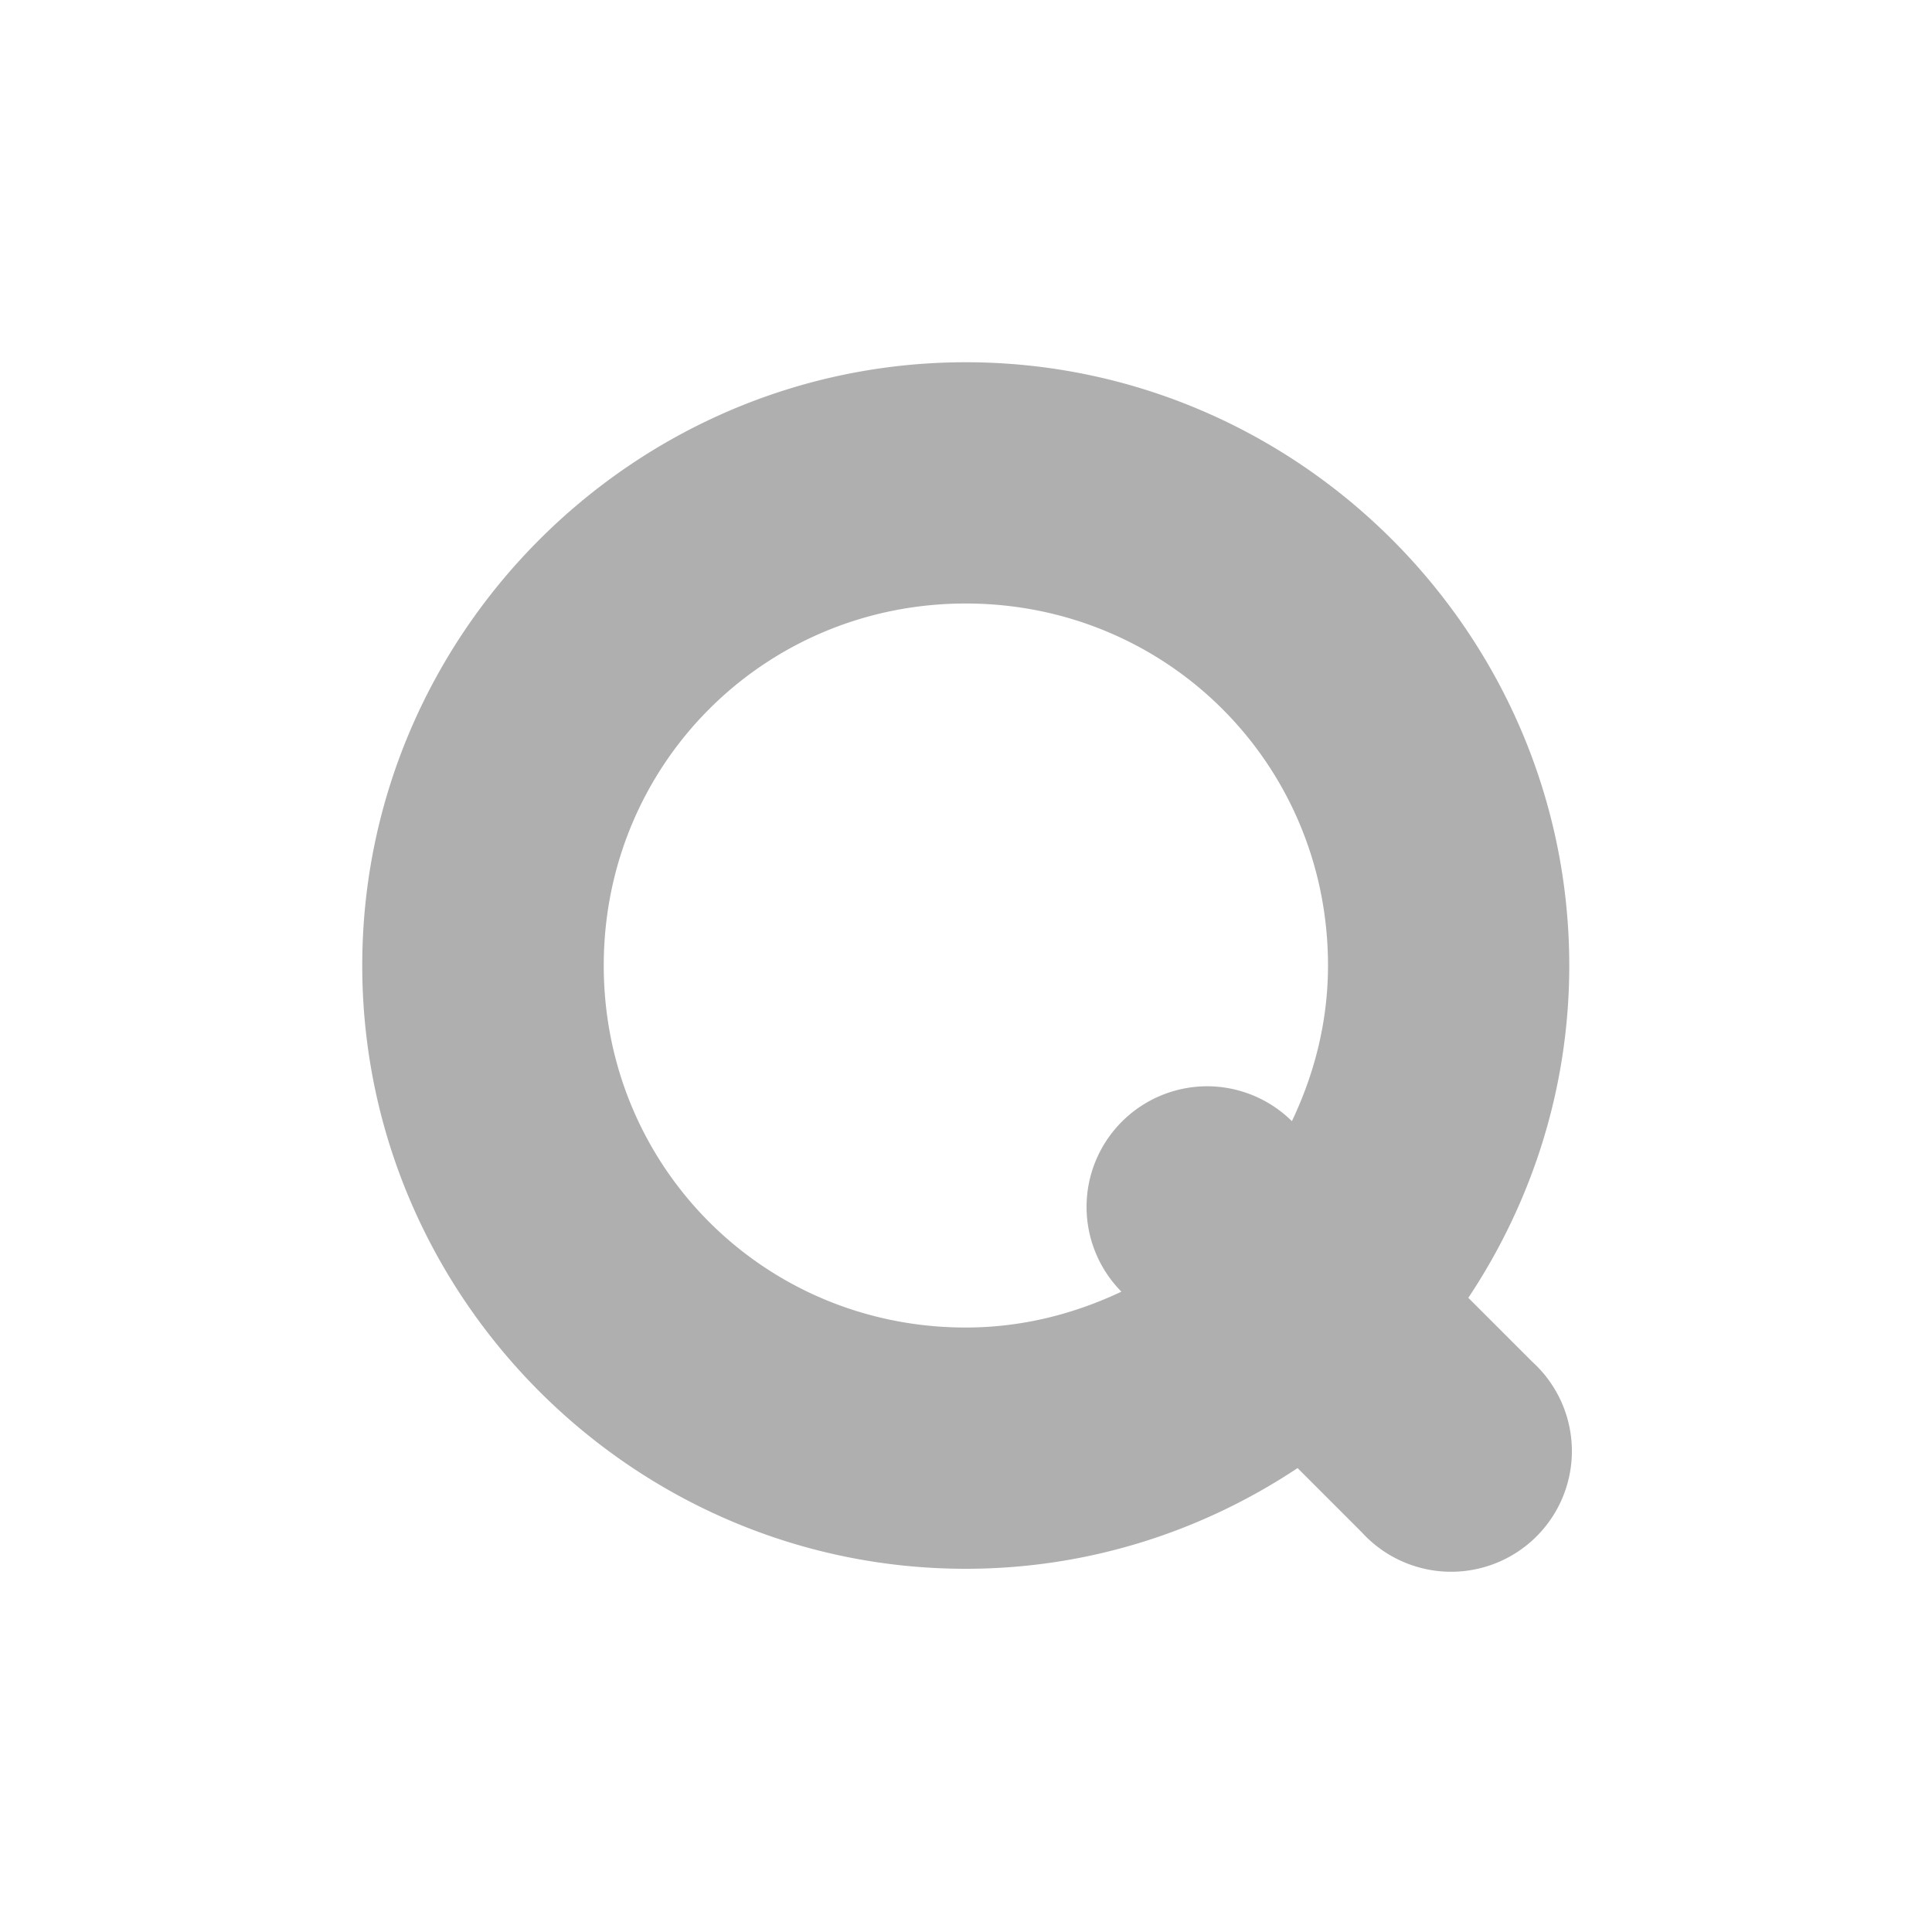 <svg id="SvgjsSvg1001" width="288" height="288" xmlns="http://www.w3.org/2000/svg" version="1.1" xmlns:xlink="http://www.w3.org/1999/xlink" xmlns:svgjs="http://svgjs.com/svgjs"><defs id="SvgjsDefs1002"></defs><g id="SvgjsG1008" transform="matrix(1,0,0,1,0,0)"><svg xmlns="http://www.w3.org/2000/svg" width="288" height="288" viewBox="0 0 16 16"><path d="M 7.998 3 C 5.249 3 3 5.249 3 7.996 C 3 10.744 5.249 12.992 7.998 12.992 C 9.012 12.992 9.956 12.683 10.746 12.158 L 11.279 12.691 A 1 0.999 0 1 0 12.691 11.279 L 12.16 10.748 C 12.686 9.957 12.996 9.012 12.996 7.996 C 12.996 5.249 10.747 3 7.998 3 z M 7.998 4.998 C 9.666 4.998 10.998 6.329 10.998 7.996 C 10.998 8.461 10.885 8.894 10.699 9.285 A 1 0.999 0 0 0 9.998 8.996 A 1 0.999 0 0 0 9.287 10.697 C 8.896 10.882 8.463 10.994 7.998 10.994 C 6.33 10.994 5 9.664 5 7.996 C 5 6.329 6.33 4.998 7.998 4.998 z " color="#000" enable-background="accumulate" font-family="sans-serif" font-weight="400" overflow="visible" style="line-height:normal;text-indent:0;text-align:start;text-decoration-line:none;text-decoration-style:solid;text-decoration-color:#000;text-transform:none;block-progression:tb;white-space:normal;isolation:auto;mix-blend-mode:normal;solid-color:#000;solid-opacity:1" fill="#afafaf" class="color000 svgShape"></path></svg></g></svg>